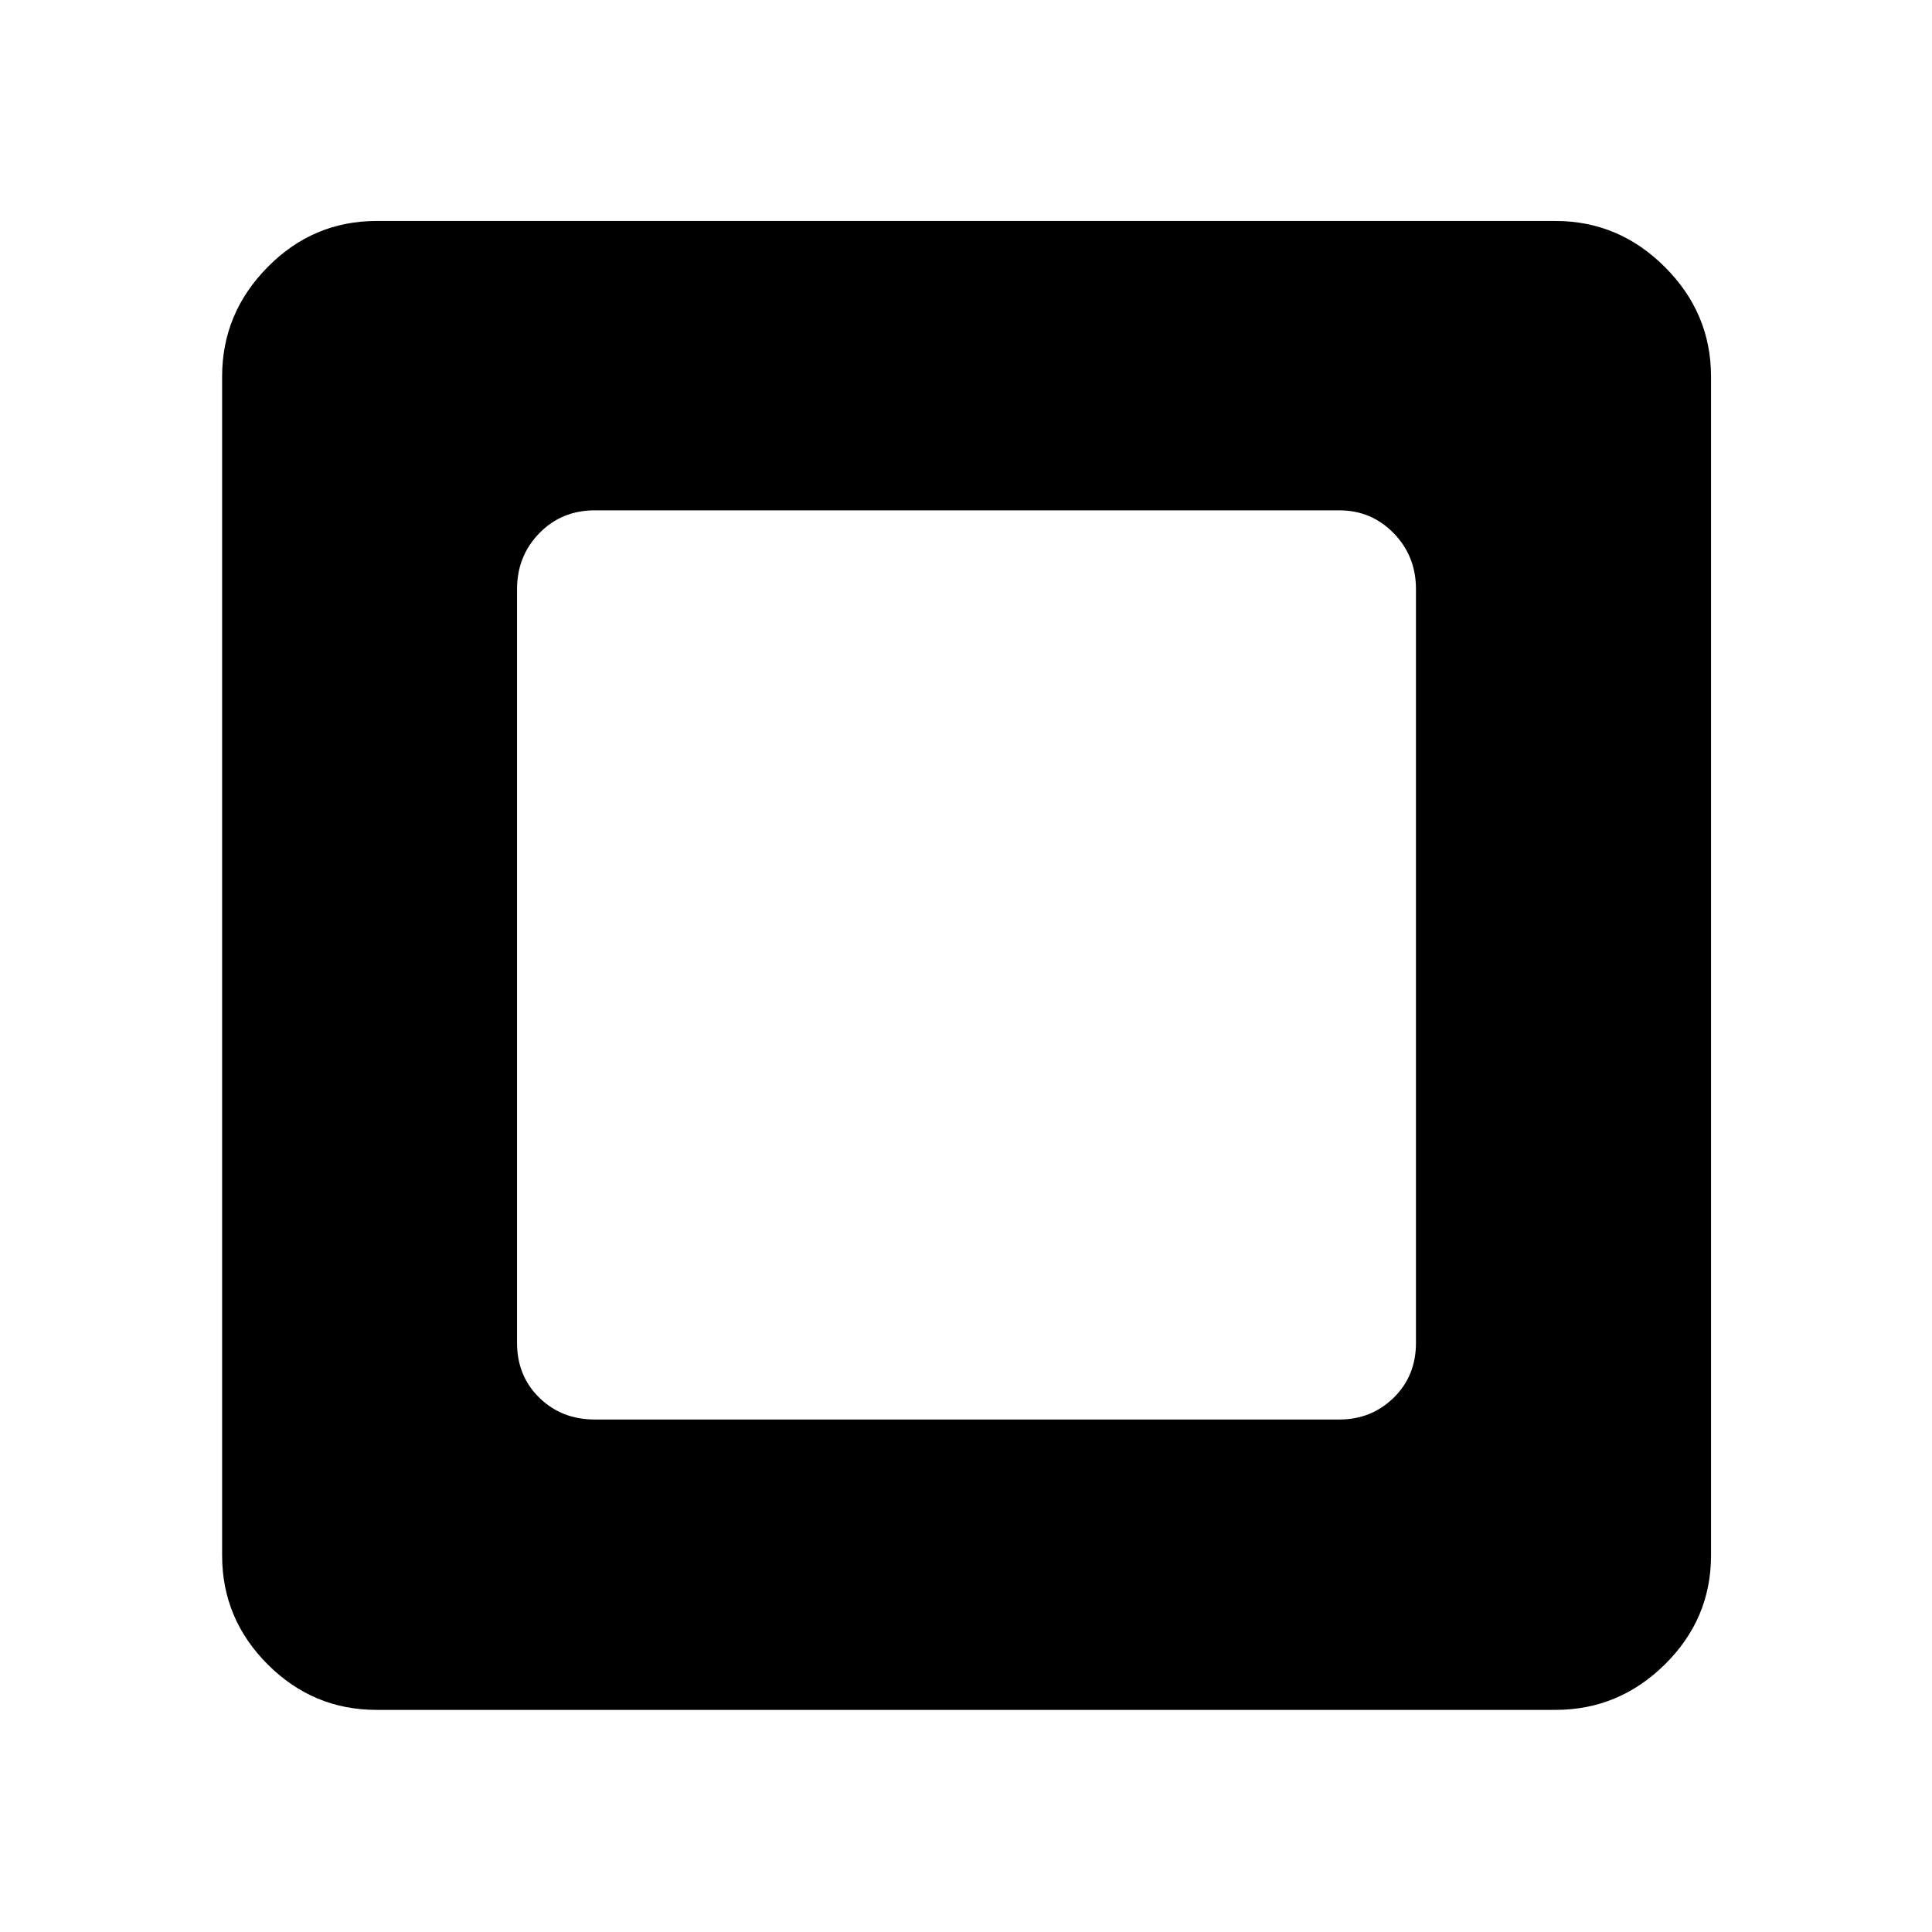 <svg xmlns="http://www.w3.org/2000/svg" height="48" viewBox="0 -960 960 960" width="48"><path d="M295.522-254.652h369.956q15.957 0 27.033-10.826t11.076-27.283v-374.478q0-16.457-11.076-27.816-11.076-11.358-27.033-11.358H295.522q-16.457 0-27.533 11.358-11.076 11.359-11.076 27.816v374.478q0 16.457 11.076 27.283t27.533 10.826ZM187.087-110.369q-31.478 0-54.098-22.62-22.62-22.62-22.62-54.098v-585.826q0-31.478 22.62-54.381 22.62-22.902 54.098-22.902h585.826q31.478 0 54.381 22.902 22.902 22.903 22.902 54.381v585.826q0 31.478-22.902 54.098-22.903 22.62-54.381 22.62H187.087Z"/></svg>